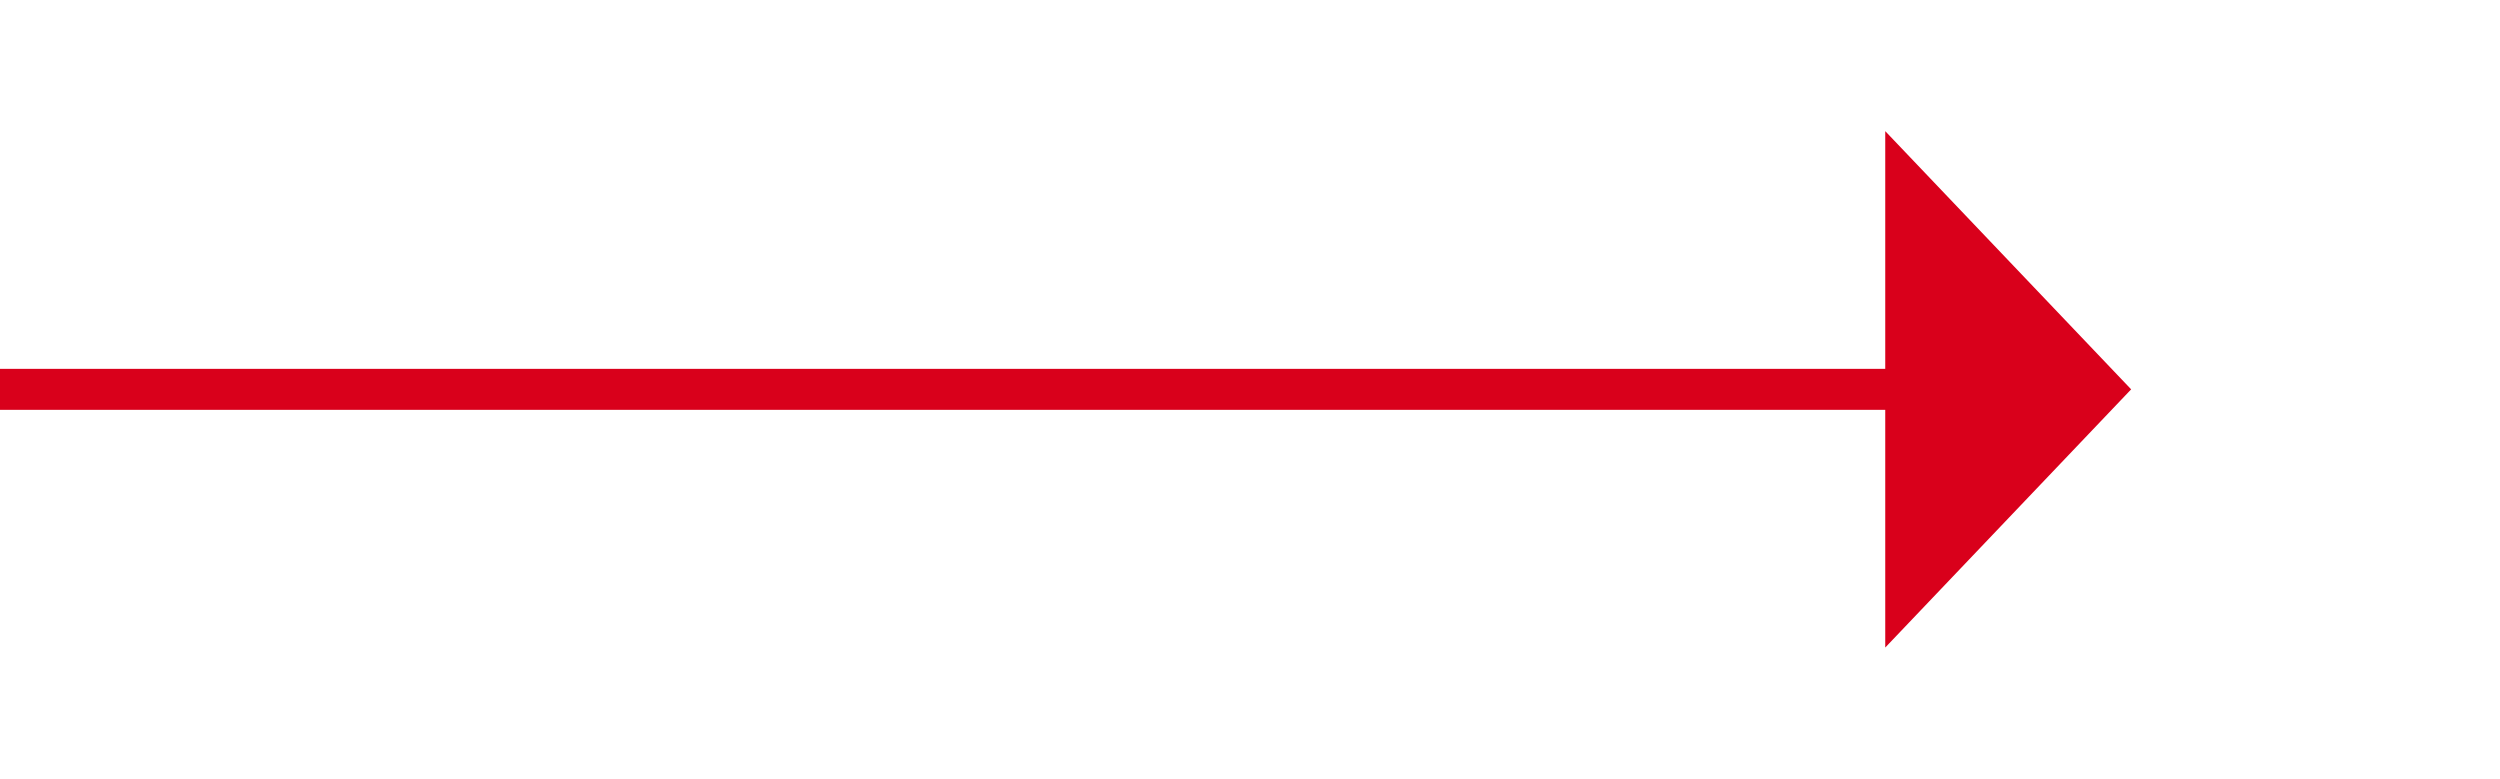 ﻿<?xml version="1.0" encoding="utf-8"?>
<svg version="1.1" xmlns:xlink="http://www.w3.org/1999/xlink" width="61px" height="19px" xmlns="http://www.w3.org/2000/svg">
  <g transform="matrix(1 0 0 1 -109 -7535 )">
    <path d="M 155 7550.8  L 161 7544.5  L 155 7538.2  L 155 7550.8  Z " fill-rule="nonzero" fill="#d9001b" stroke="none" />
    <path d="M 109 7544.5  L 156 7544.5  " stroke-width="1" stroke="#d9001b" fill="none" />
  </g>
</svg>